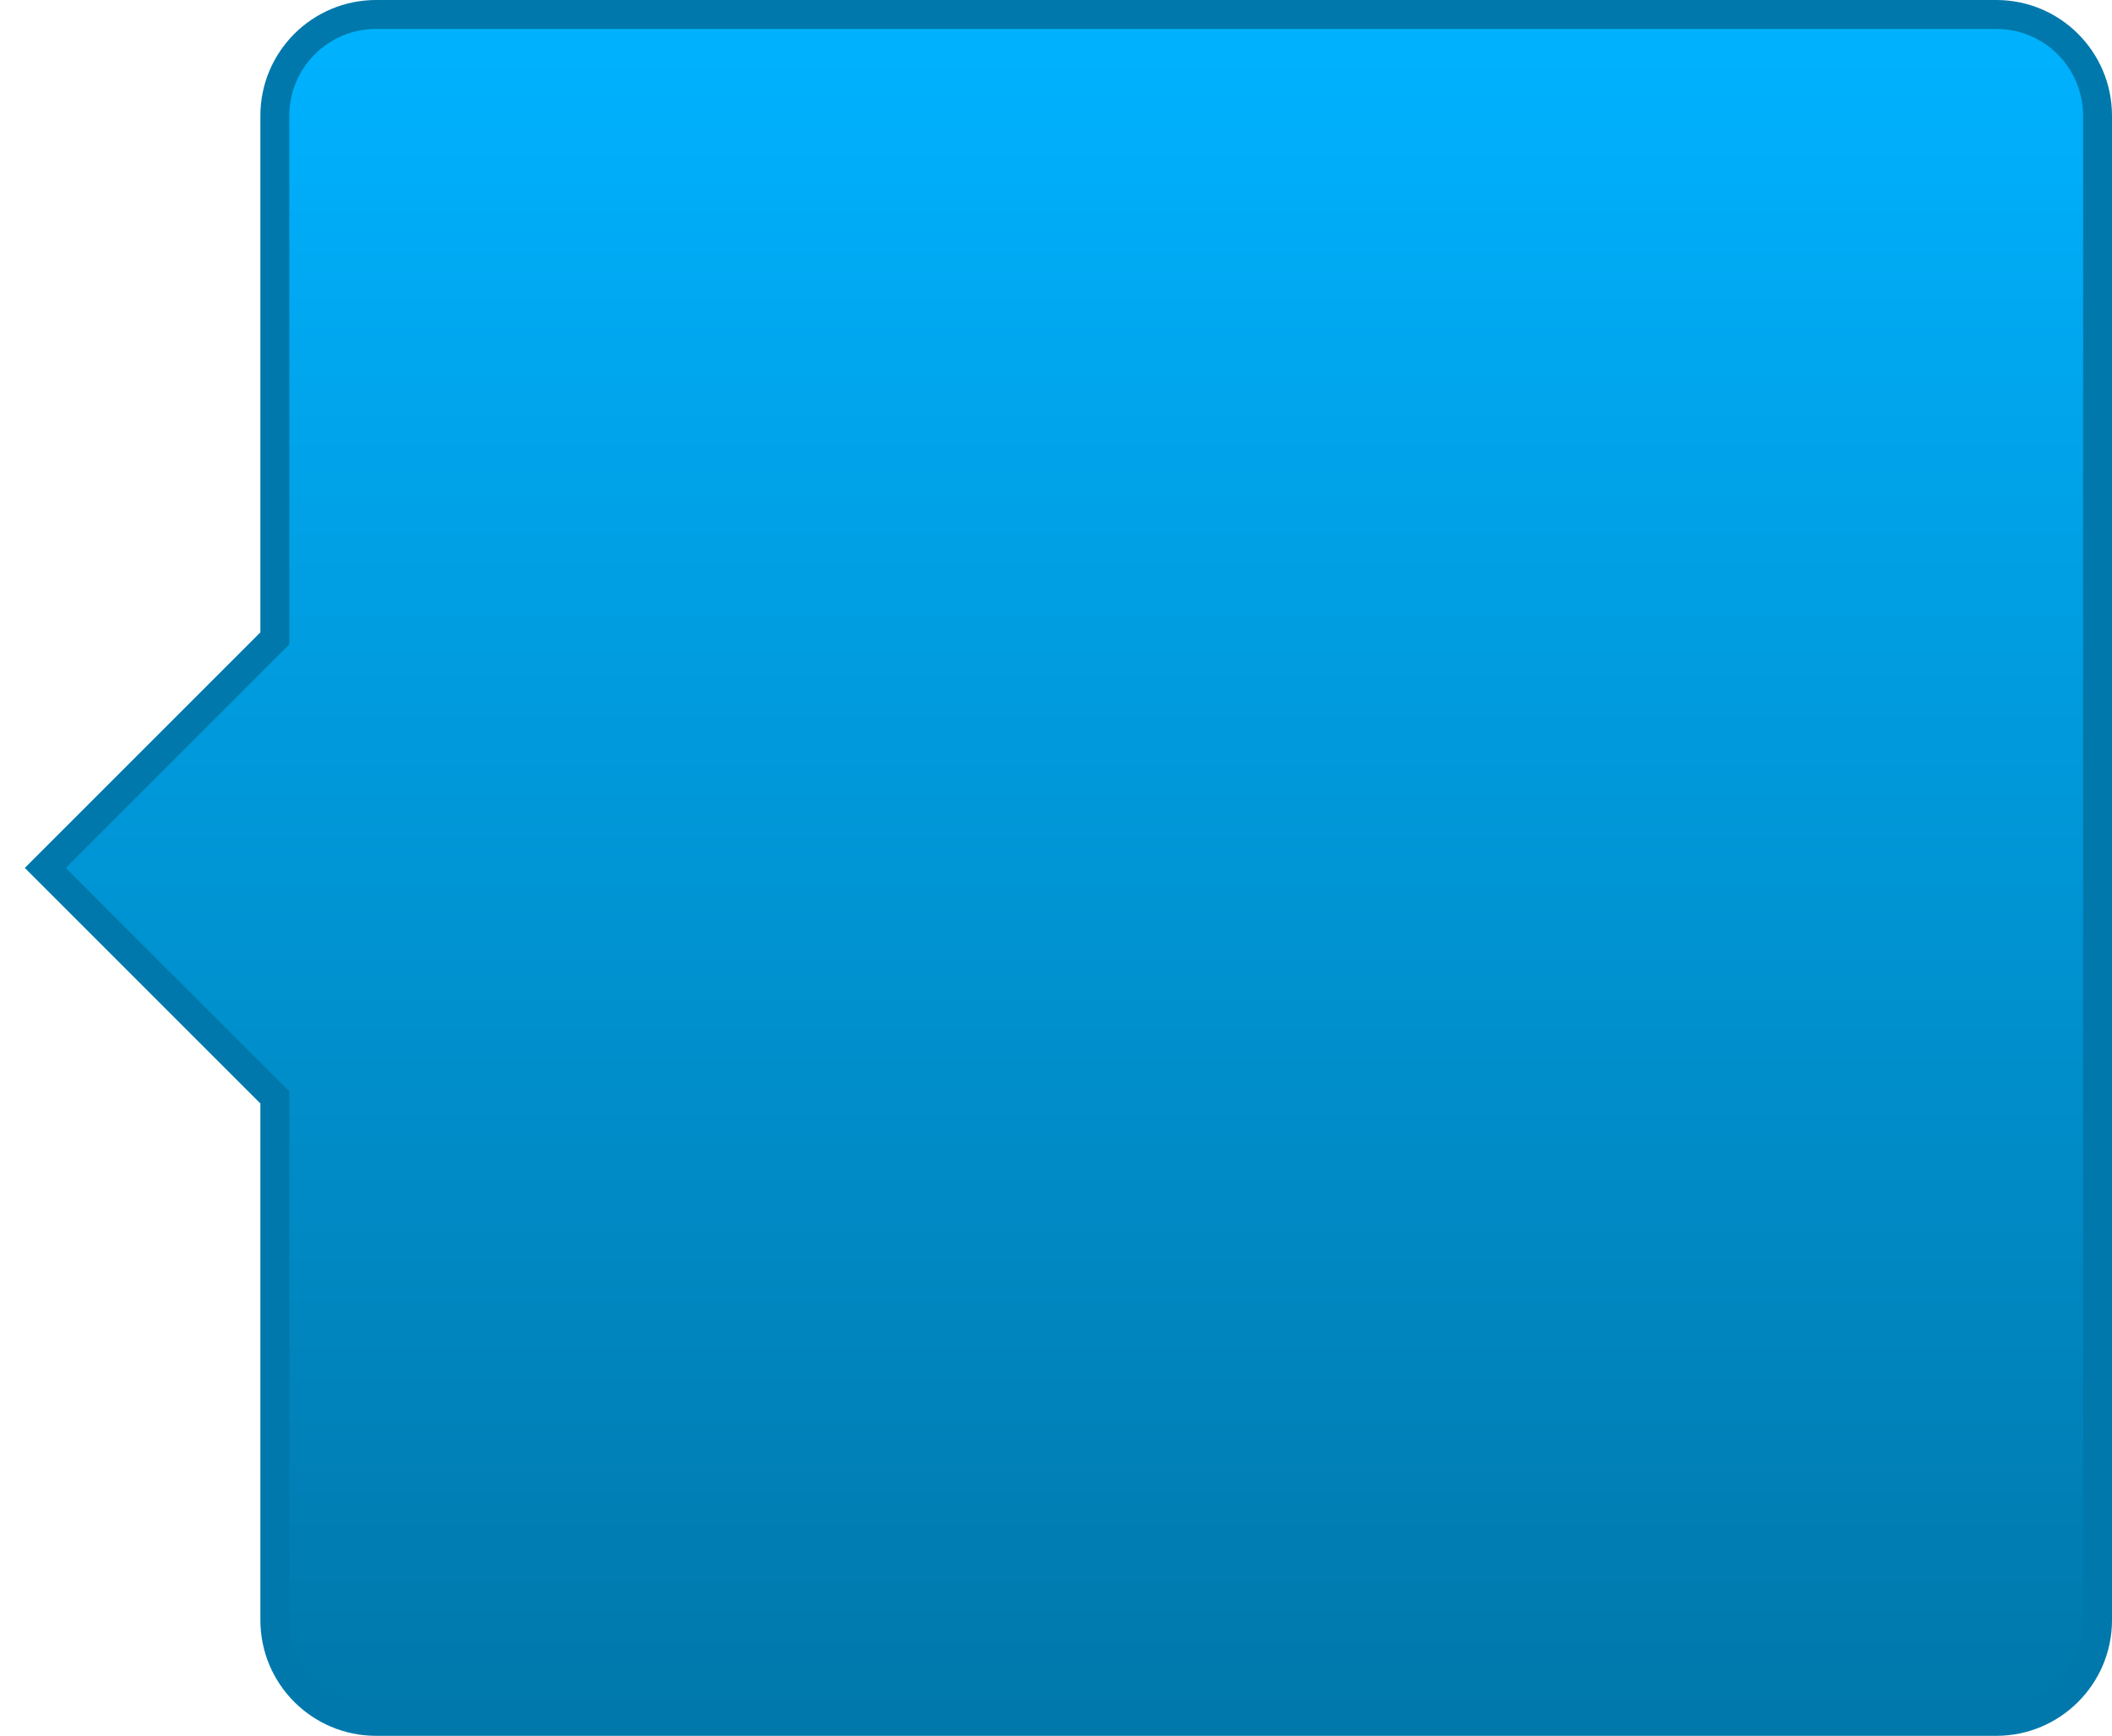 <svg width="73px" height="60px" viewBox="0 0 73 60" version="1.1" xmlns="http://www.w3.org/2000/svg" xmlns:xlink="http://www.w3.org/1999/xlink">
    <defs>
        <linearGradient x1="51.178%" y1="98.822%" x2="51.178%" y2="1.178%" id="linearGradient-1">
            <stop stop-color="#0078AB" offset="0%"></stop>
            <stop stop-color="#00B2FF" offset="100%"></stop>
        </linearGradient>
    </defs>
    <g id="Landing-page" stroke="none" stroke-width="1" fill="none" fill-rule="evenodd">
        <g id="desktop-tmp-landing" transform="translate(-244, -3241)" fill="url(#linearGradient-1)" stroke="#0078AB">
            <g id="Slider" transform="translate(244, 3241)">
                <g id="Label">
                    <path d="M1.565,30 L9.5,37.935 L9.5,56 C9.5,57.933 11.067,59.5 13,59.5 L69,59.5 C70.933,59.5 72.5,57.933 72.5,56 L72.5,4 C72.5,2.067 70.933,0.5 69,0.5 L13,0.5 C11.067,0.5 9.5,2.067 9.5,4 L9.5,22.065 L1.565,30 Z" id="Combined-Shape"></path>
                </g>
            </g>
        </g>
    </g>
</svg>